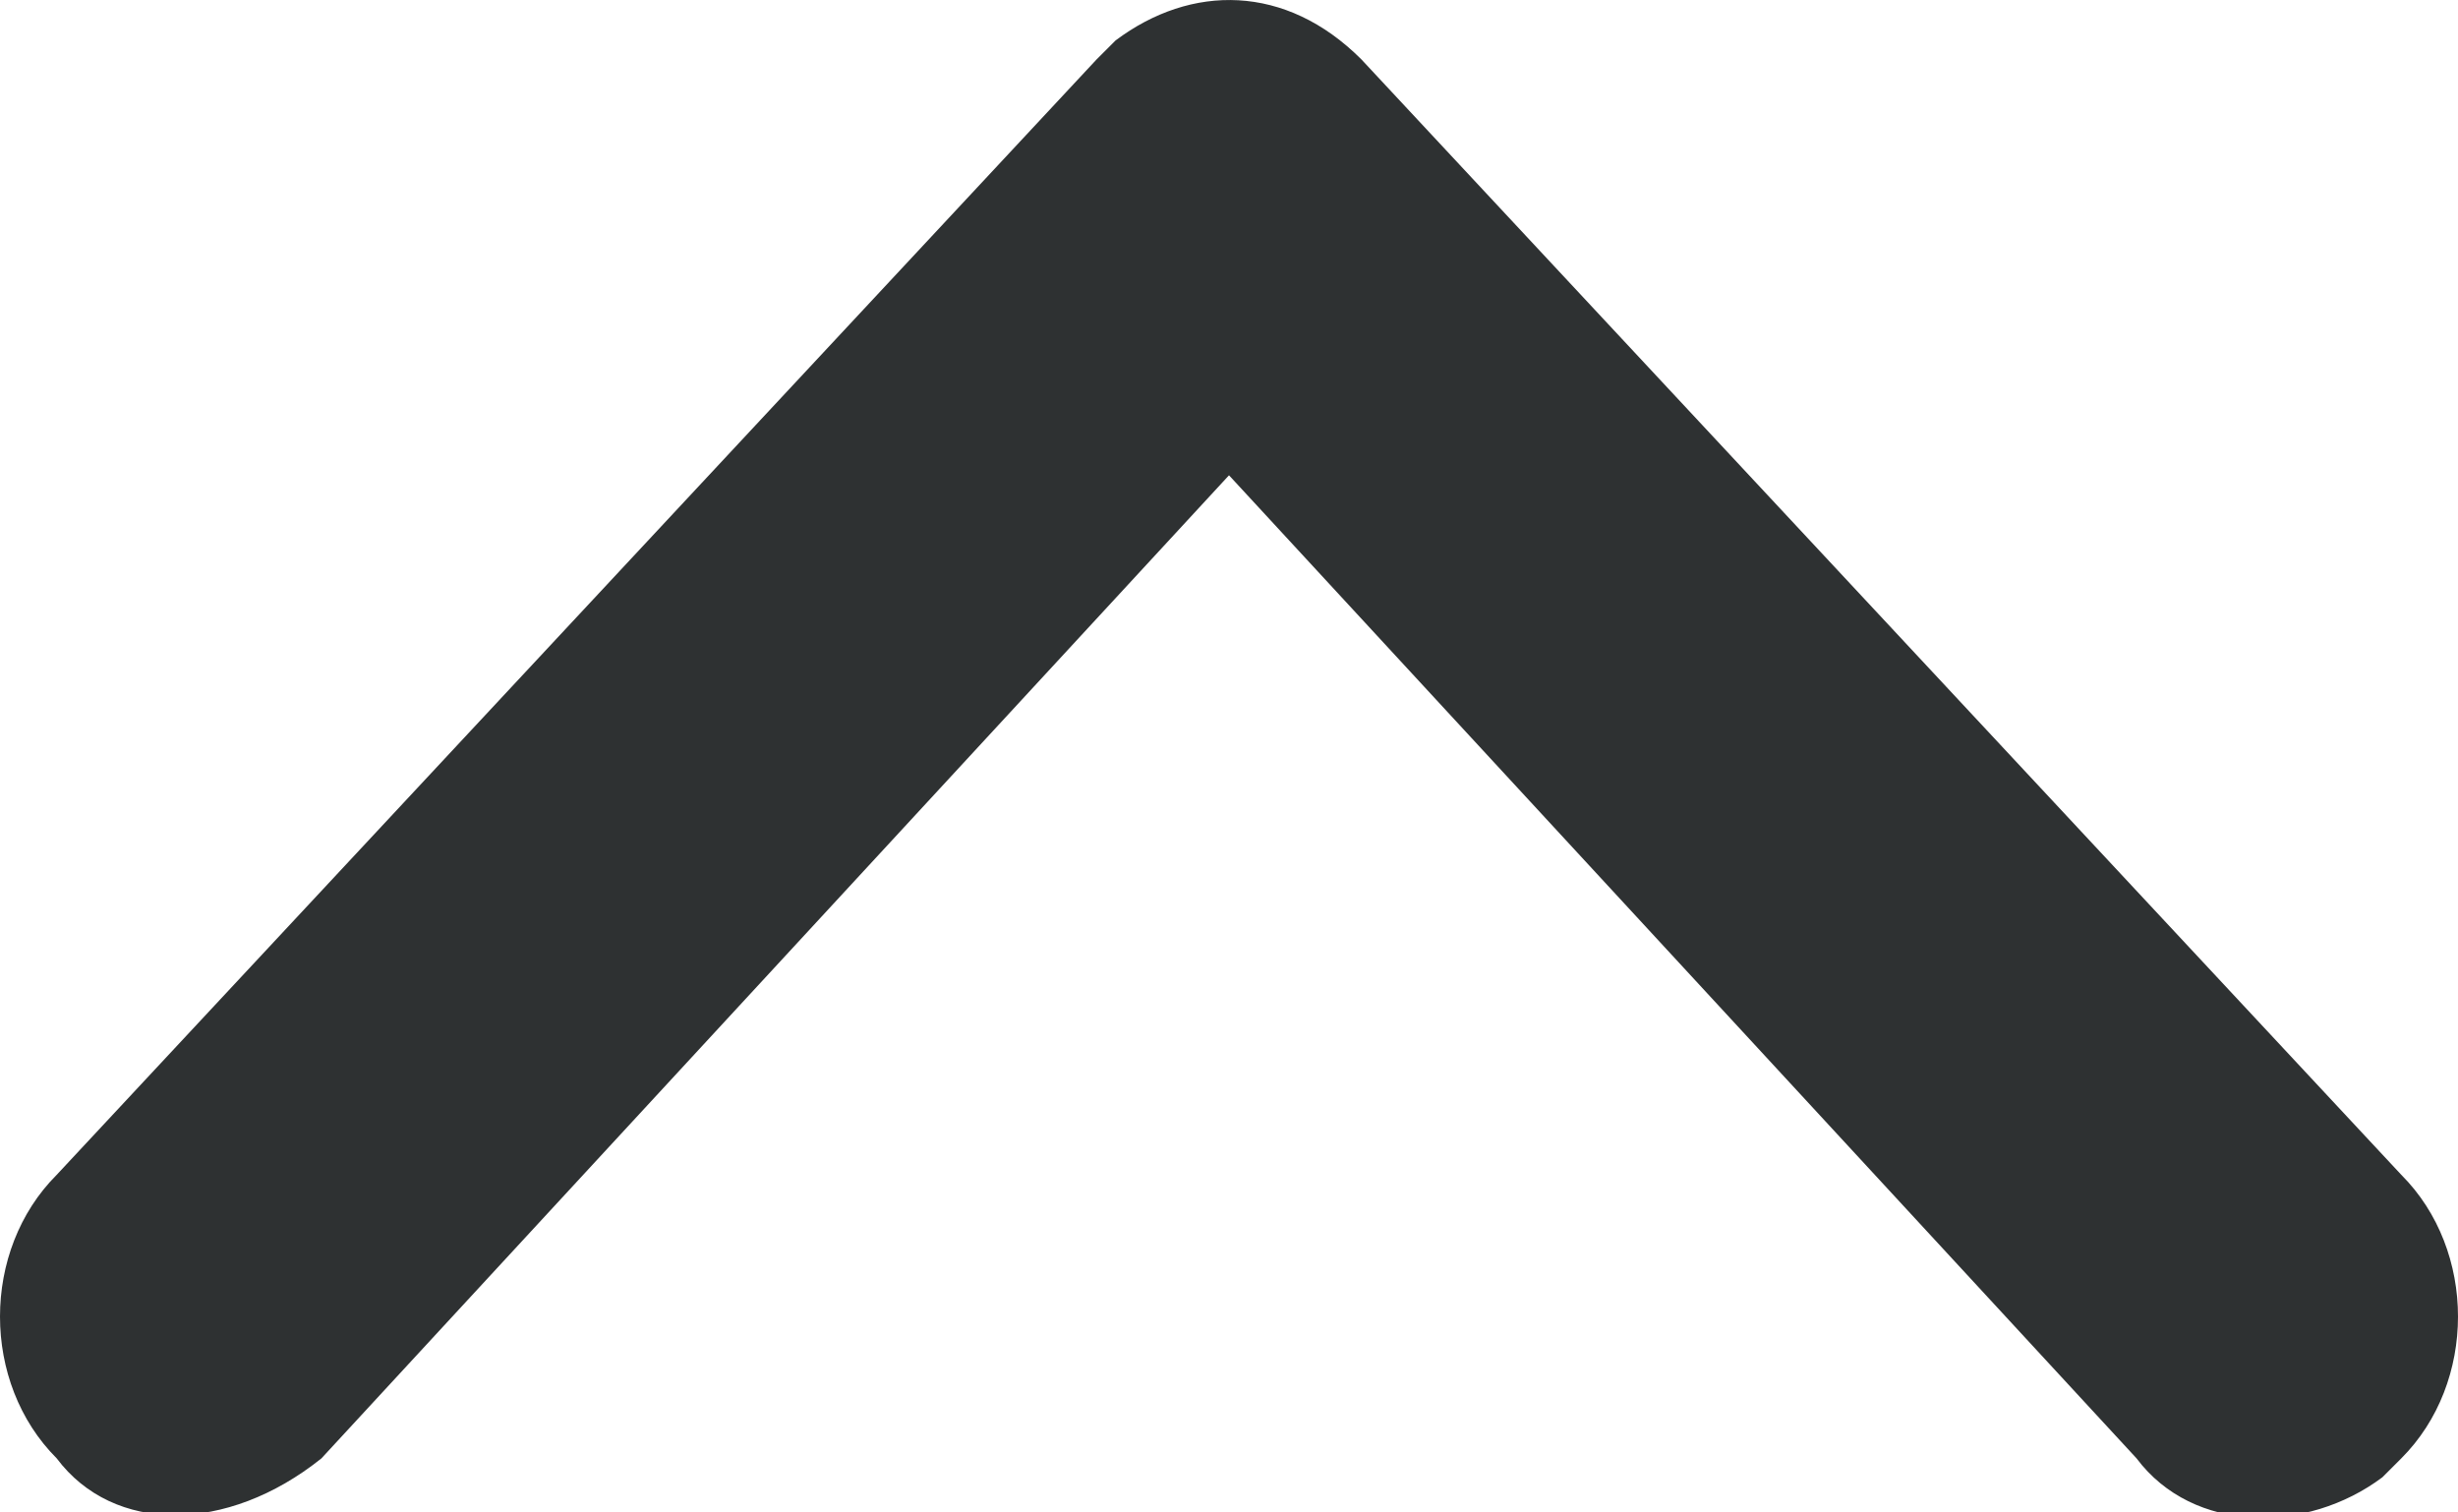<?xml version="1.0" encoding="UTF-8"?>
<svg width="13px" height="8px" viewBox="0 0 13 8" version="1.1" xmlns="http://www.w3.org/2000/svg" xmlns:xlink="http://www.w3.org/1999/xlink">
    <!-- Generator: Sketch 50.2 (55047) - http://www.bohemiancoding.com/sketch -->
    <title>seta-esq-paginacao copy 8</title>
    <desc>Created with Sketch.</desc>
    <defs></defs>
    <g id="Desk" stroke="none" stroke-width="1" fill="none" fill-rule="evenodd">
        <path d="M1.7,0.314 L6.5,5.514 L11.3,0.314 C11.6,-0.086 12.2,-0.086 12.6,0.214 C12.6,0.214 12.6,0.214 12.7,0.314 C13.1,0.714 13.1,1.414 12.7,1.814 L7.2,7.714 C6.8,8.114 6.3,8.114 5.9,7.814 C5.9,7.814 5.9,7.814 5.8,7.714 L0.3,1.814 C-0.1,1.414 -0.1,0.714 0.3,0.314 C0.6,-0.086 1.2,-0.086 1.7,0.314 C1.6,0.314 1.7,0.314 1.7,0.314 Z" id="seta-esq-paginacao-copy-8" fill="#2E3132" fill-rule="nonzero" transform="translate(6.5, 4.014) scale(1, -1) translate(-6.5, -4.014) "></path>
    </g>
</svg>